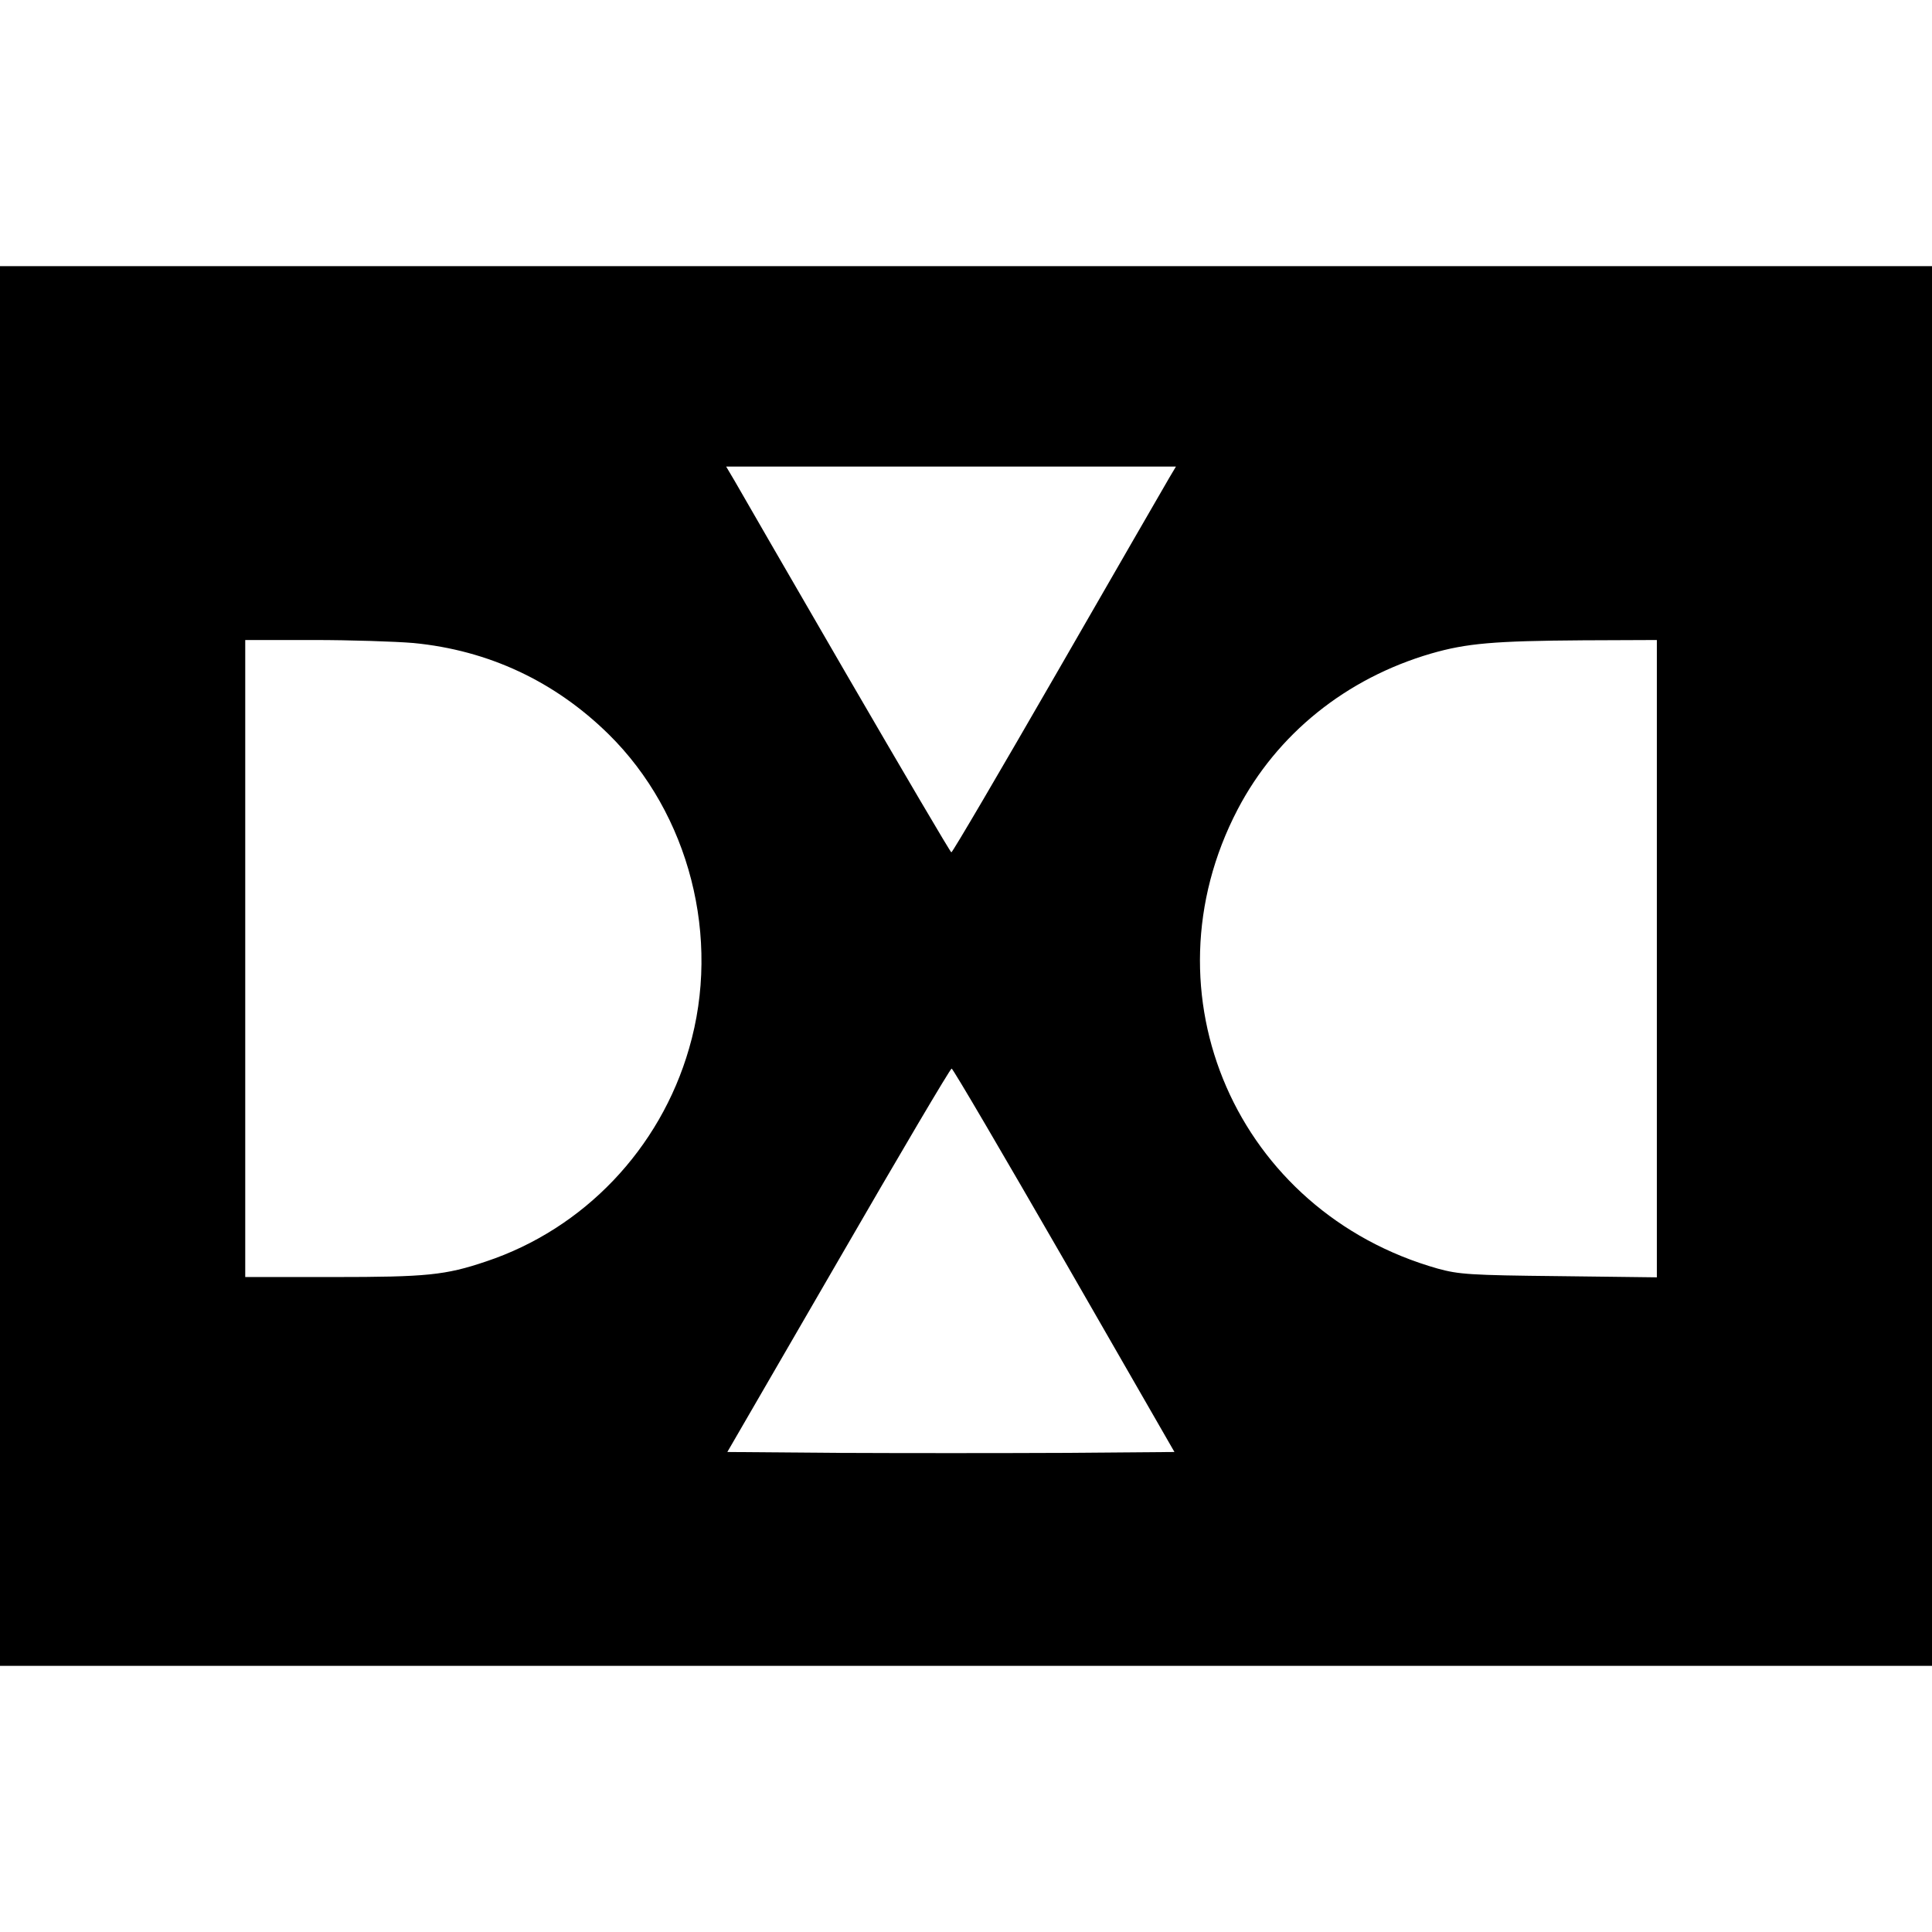 <?xml version="1.0" standalone="no"?>
<!DOCTYPE svg PUBLIC "-//W3C//DTD SVG 20010904//EN"
 "http://www.w3.org/TR/2001/REC-SVG-20010904/DTD/svg10.dtd">
<svg version="1.0" xmlns="http://www.w3.org/2000/svg"
 width="646pt" height="646pt" viewBox="0 0 646 646"
 preserveAspectRatio="xMidYMid meet">
<g transform="translate(0,646) scale(0.1,-0.1)"
fill="#000000" stroke="none">
<path d="M0 3230 l0 -2340 3230 0 3230 0 0 2340 0 2340 -3230 0 -3230 0 0
-2340z m3910 1633 c-12 -21 -180 -311 -372 -645 -193 -335 -353 -608 -357
-608 -3 0 -161 269 -351 596 -190 328 -358 618 -373 645 l-29 49 752 0 752 0
-22 -37z m-2528 -553 c251 -24 473 -128 653 -305 270 -266 377 -681 269 -1051
-97 -336 -352 -603 -679 -712 -136 -46 -199 -52 -510 -52 l-295 0 0 1065 0
1065 228 0 c125 0 275 -5 334 -10z m4158 -1056 l0 -1065 -327 4 c-299 3 -335
6 -405 25 -672 190 -991 919 -670 1535 132 253 363 439 648 522 118 34 210 42
507 44 l247 1 0 -1066z m-1981 -1009 l368 -640 -373 -3 c-206 -1 -542 -1 -748
0 l-374 3 372 642 c204 353 374 641 378 640 5 -1 174 -290 377 -642z"/>
</g>
</svg>
